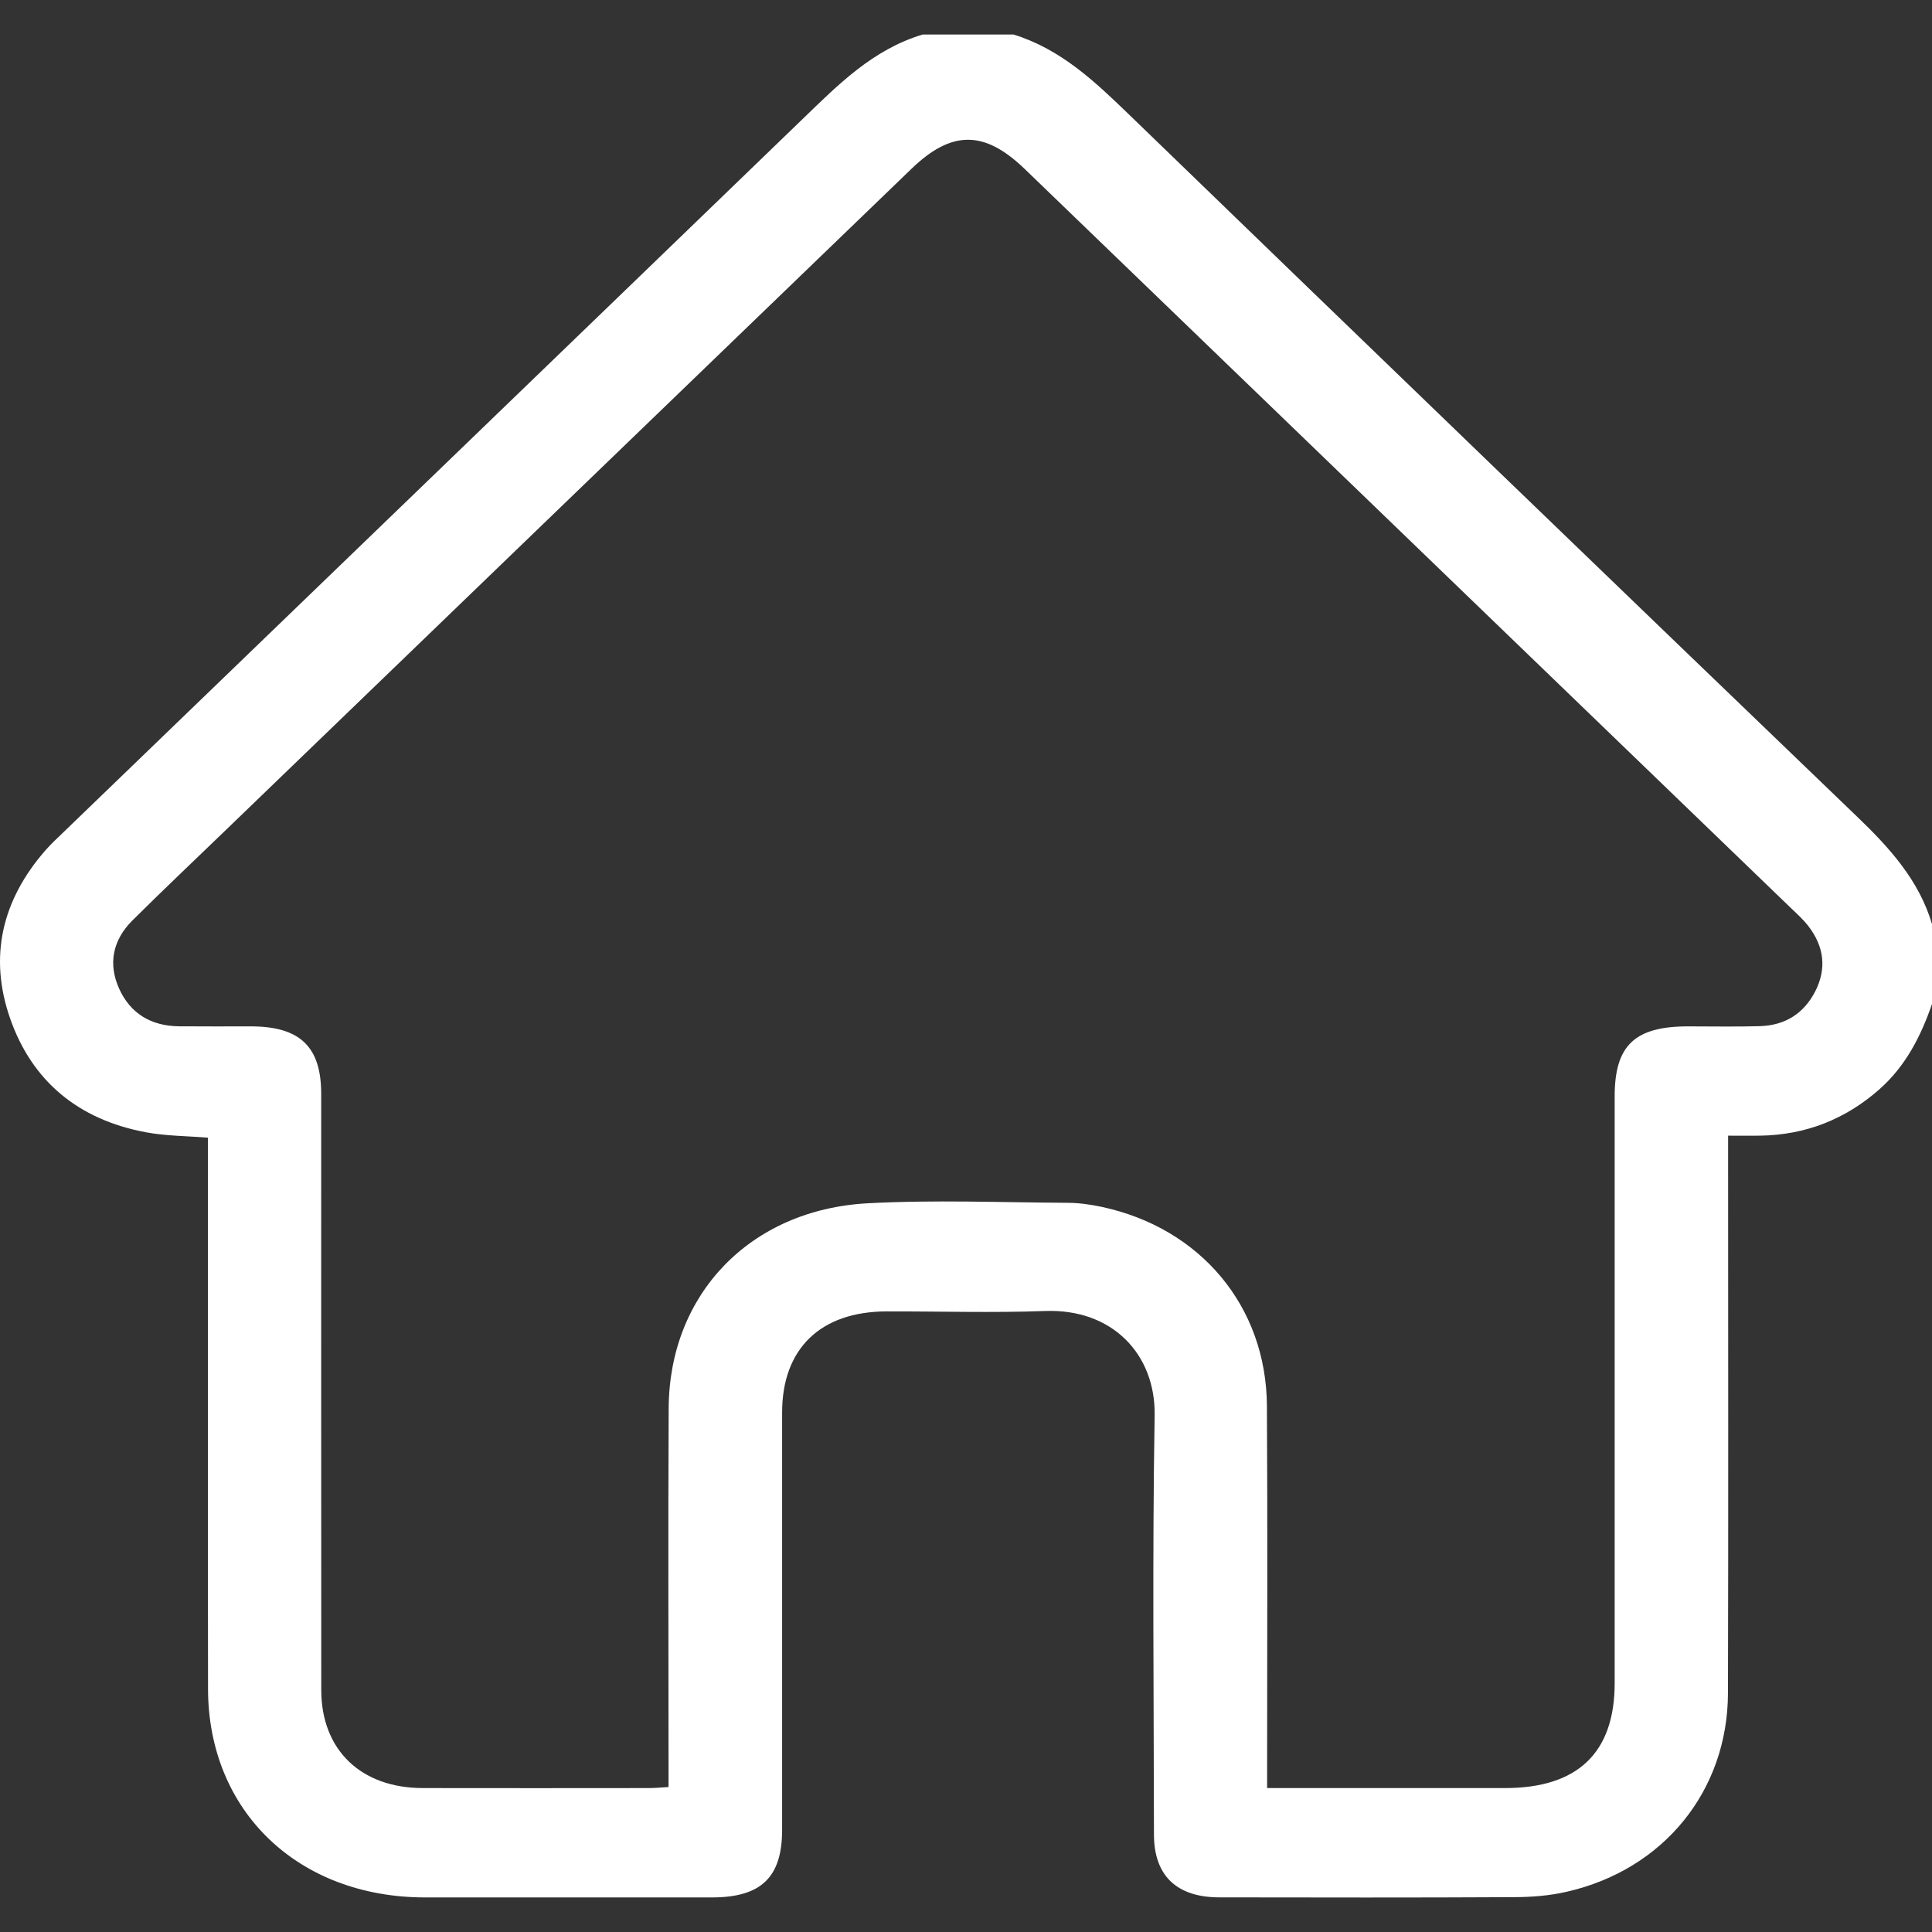 <svg width="28" height="28" viewBox="0 0 28 28" fill="none" xmlns="http://www.w3.org/2000/svg">
<rect x="0" y="0" width="28" height="28" fill="#333333" stroke="none"/>
<path d="M27.999 14.554C27.838 15.018 27.62 15.448 27.239 15.786C26.747 16.22 26.171 16.45 25.503 16.459C25.367 16.461 25.23 16.459 25.045 16.459C25.045 16.571 25.045 16.672 25.045 16.772C25.045 19.361 25.05 21.95 25.043 24.538C25.039 25.955 24.109 27.098 22.705 27.417C22.459 27.474 22.2 27.494 21.946 27.495C20.522 27.503 19.097 27.5 17.673 27.498C17.054 27.498 16.725 27.184 16.724 26.588C16.722 24.563 16.7 22.538 16.734 20.513C16.748 19.63 16.124 18.964 15.146 19C14.381 19.028 13.613 19.004 12.846 19.006C11.891 19.009 11.336 19.546 11.335 20.47C11.334 22.487 11.335 24.503 11.335 26.519C11.335 27.207 11.032 27.498 10.32 27.499C8.932 27.499 7.545 27.5 6.157 27.499C4.318 27.496 3.017 26.248 3.015 24.476C3.011 21.922 3.014 19.369 3.014 16.816C3.014 16.711 3.014 16.607 3.014 16.488C2.702 16.463 2.401 16.464 2.111 16.409C1.134 16.226 0.465 15.668 0.148 14.764C-0.166 13.868 0.027 13.046 0.659 12.323C0.742 12.229 0.834 12.143 0.925 12.056C4.494 8.612 8.065 5.171 11.632 1.725C12.148 1.227 12.648 0.718 13.373 0.5H14.688C15.38 0.714 15.874 1.188 16.372 1.669C19.881 5.064 23.396 8.454 26.917 11.838C27.389 12.291 27.813 12.761 28 13.392V14.554H27.999ZM18.366 25.914H18.691C19.732 25.914 20.772 25.914 21.813 25.914C22.866 25.914 23.401 25.401 23.401 24.394C23.401 21.559 23.401 18.724 23.401 15.888C23.401 15.152 23.692 14.875 24.464 14.875C24.811 14.875 25.158 14.882 25.505 14.872C25.875 14.861 26.145 14.685 26.308 14.367C26.477 14.036 26.435 13.716 26.209 13.423C26.134 13.325 26.039 13.24 25.948 13.153C22.25 9.585 18.551 6.017 14.852 2.45C14.266 1.885 13.793 1.884 13.21 2.446C9.905 5.634 6.6 8.822 3.294 12.009C2.836 12.451 2.373 12.889 1.921 13.338C1.633 13.624 1.562 13.97 1.73 14.336C1.893 14.69 2.191 14.87 2.596 14.874C2.943 14.877 3.29 14.875 3.637 14.875C4.349 14.876 4.655 15.17 4.655 15.854C4.655 18.734 4.654 21.613 4.656 24.492C4.656 25.36 5.229 25.912 6.125 25.914C7.221 25.916 8.317 25.915 9.412 25.914C9.499 25.914 9.586 25.905 9.689 25.899C9.689 25.768 9.689 25.664 9.689 25.559C9.689 23.842 9.682 22.125 9.691 20.408C9.699 18.759 10.869 17.532 12.573 17.439C13.537 17.387 14.507 17.427 15.475 17.432C15.637 17.433 15.803 17.456 15.962 17.49C17.398 17.795 18.353 18.933 18.361 20.375C18.372 22.109 18.364 23.844 18.364 25.578C18.364 25.682 18.364 25.784 18.364 25.914L18.366 25.914Z" fill="white"/>
</svg>
